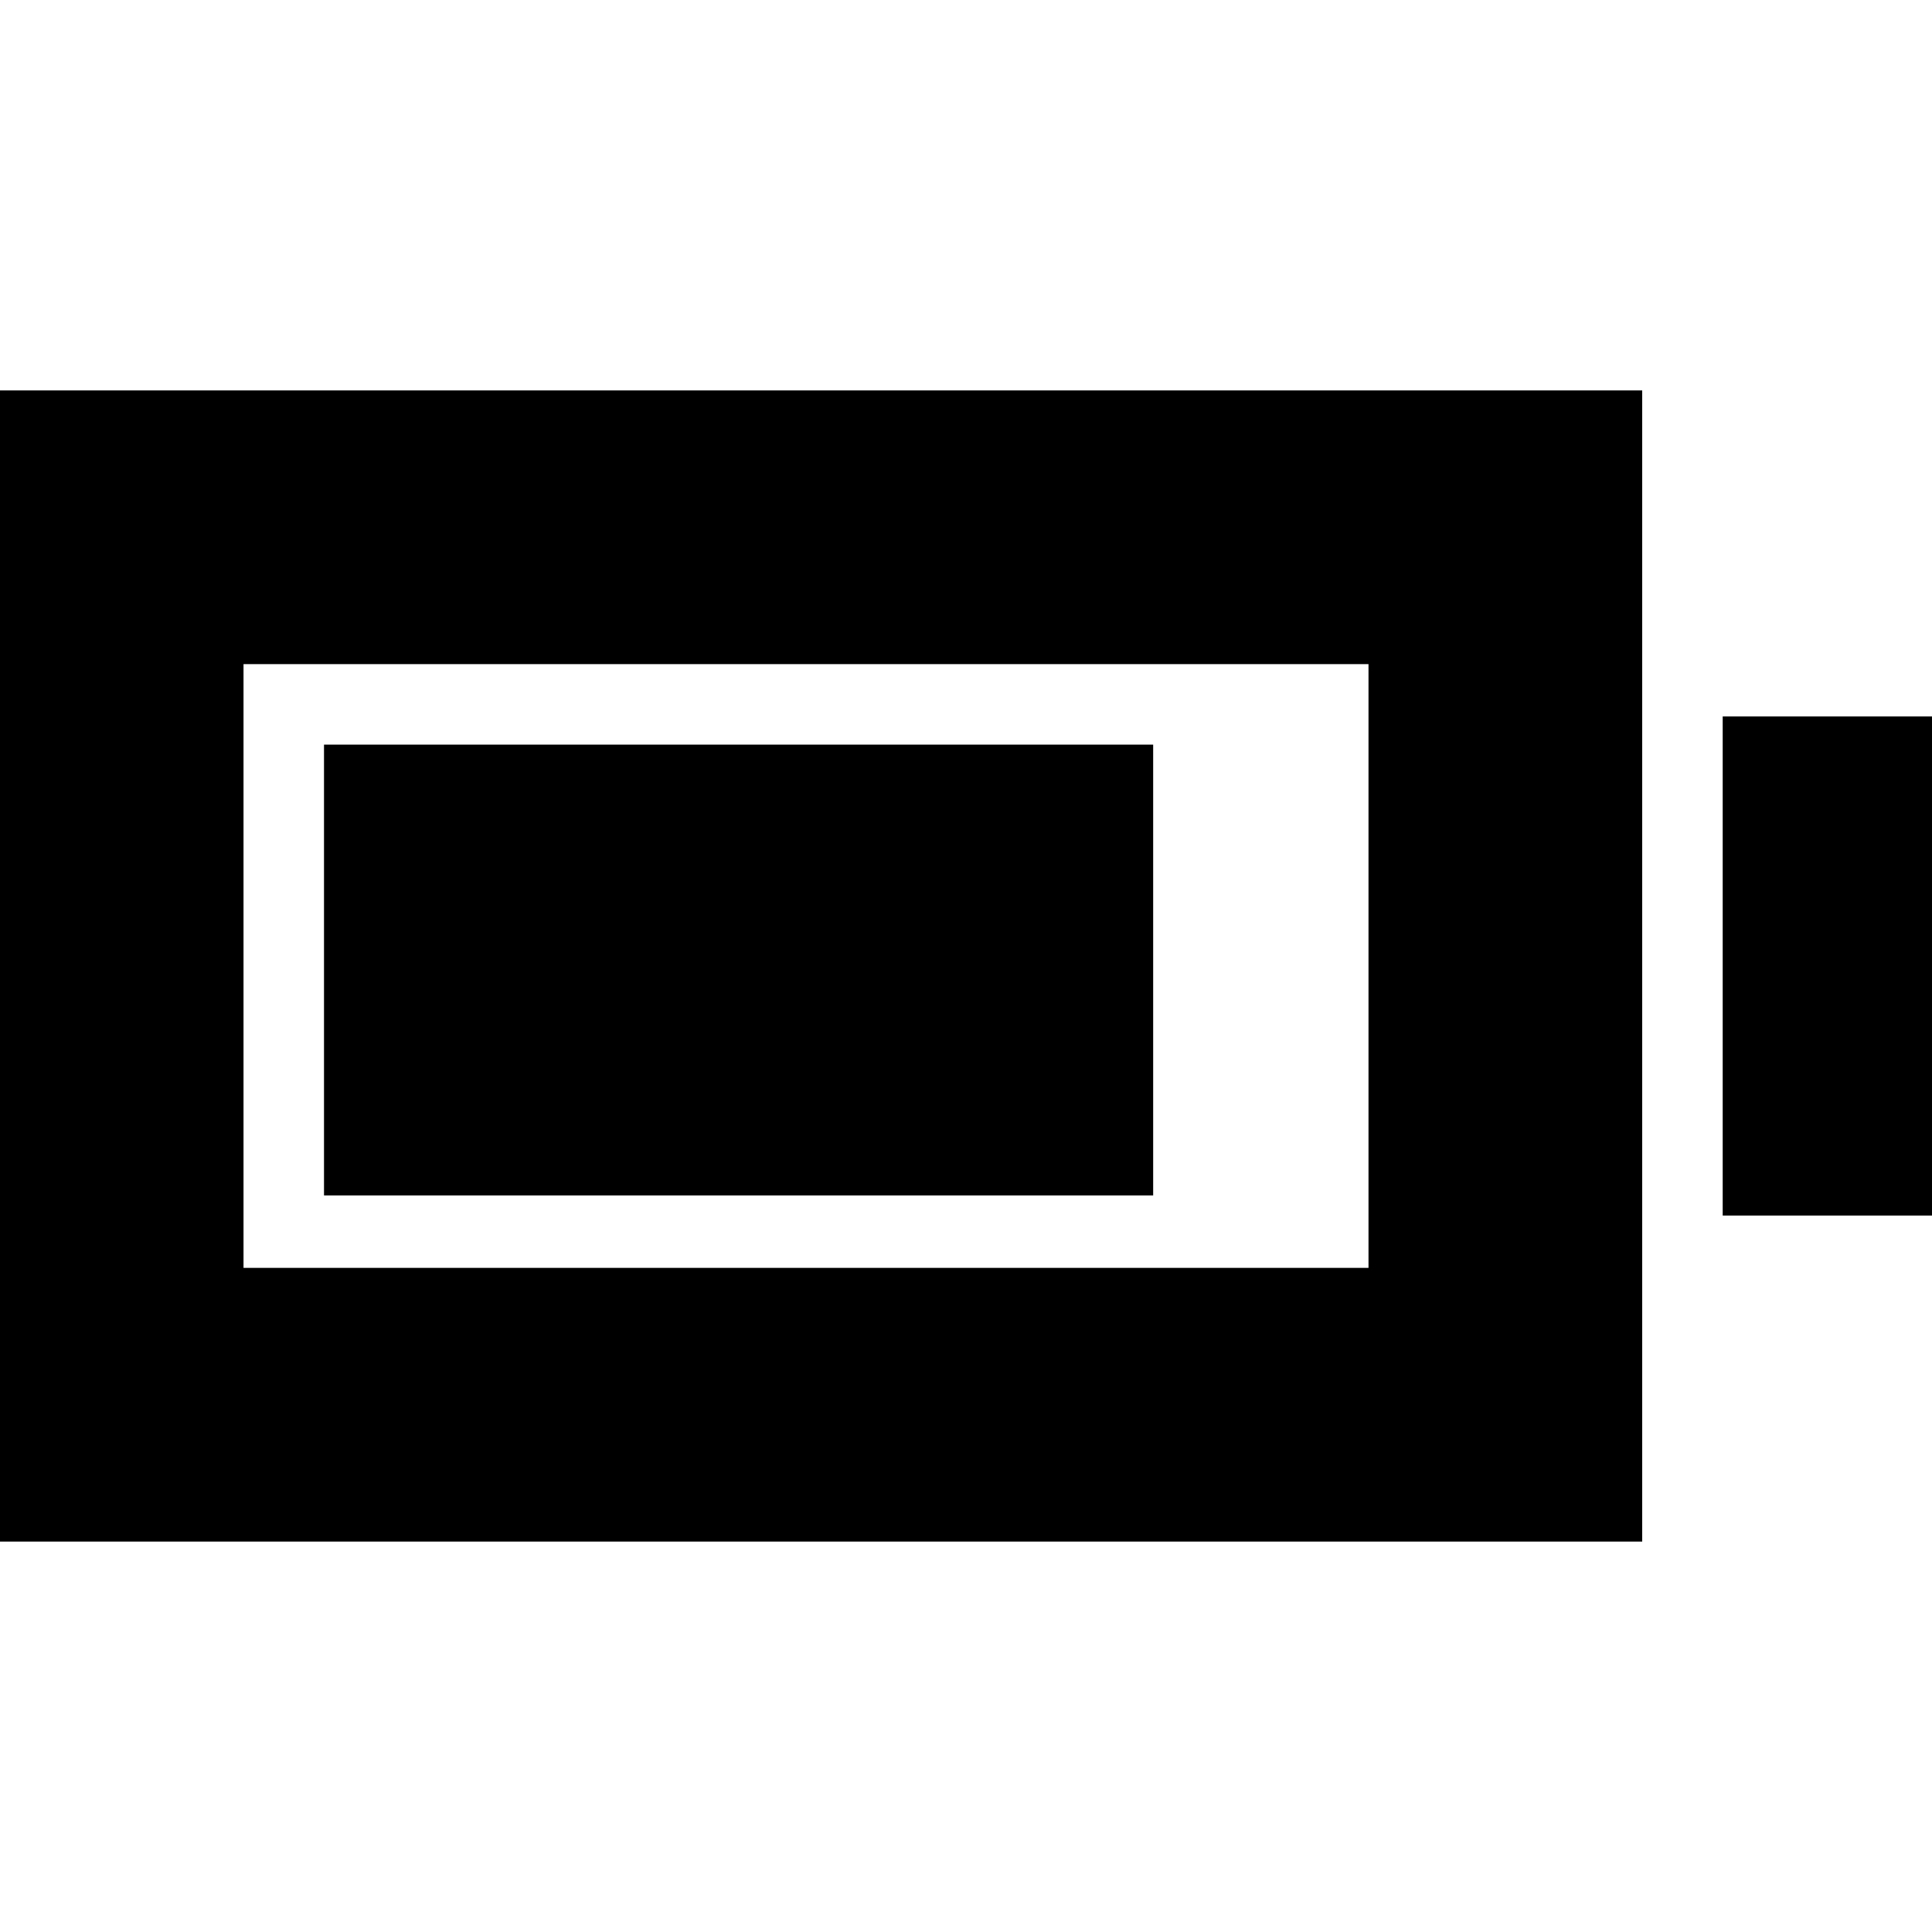 <svg xmlns="http://www.w3.org/2000/svg" height="24" viewBox="0 -960 960 960" width="24"><path d="M161-366v-224h412v224H161ZM-15-194v-572h831v572H-15Zm136-136h559v-300H121v300Zm735-26v-248h119v248H856Z"/></svg>